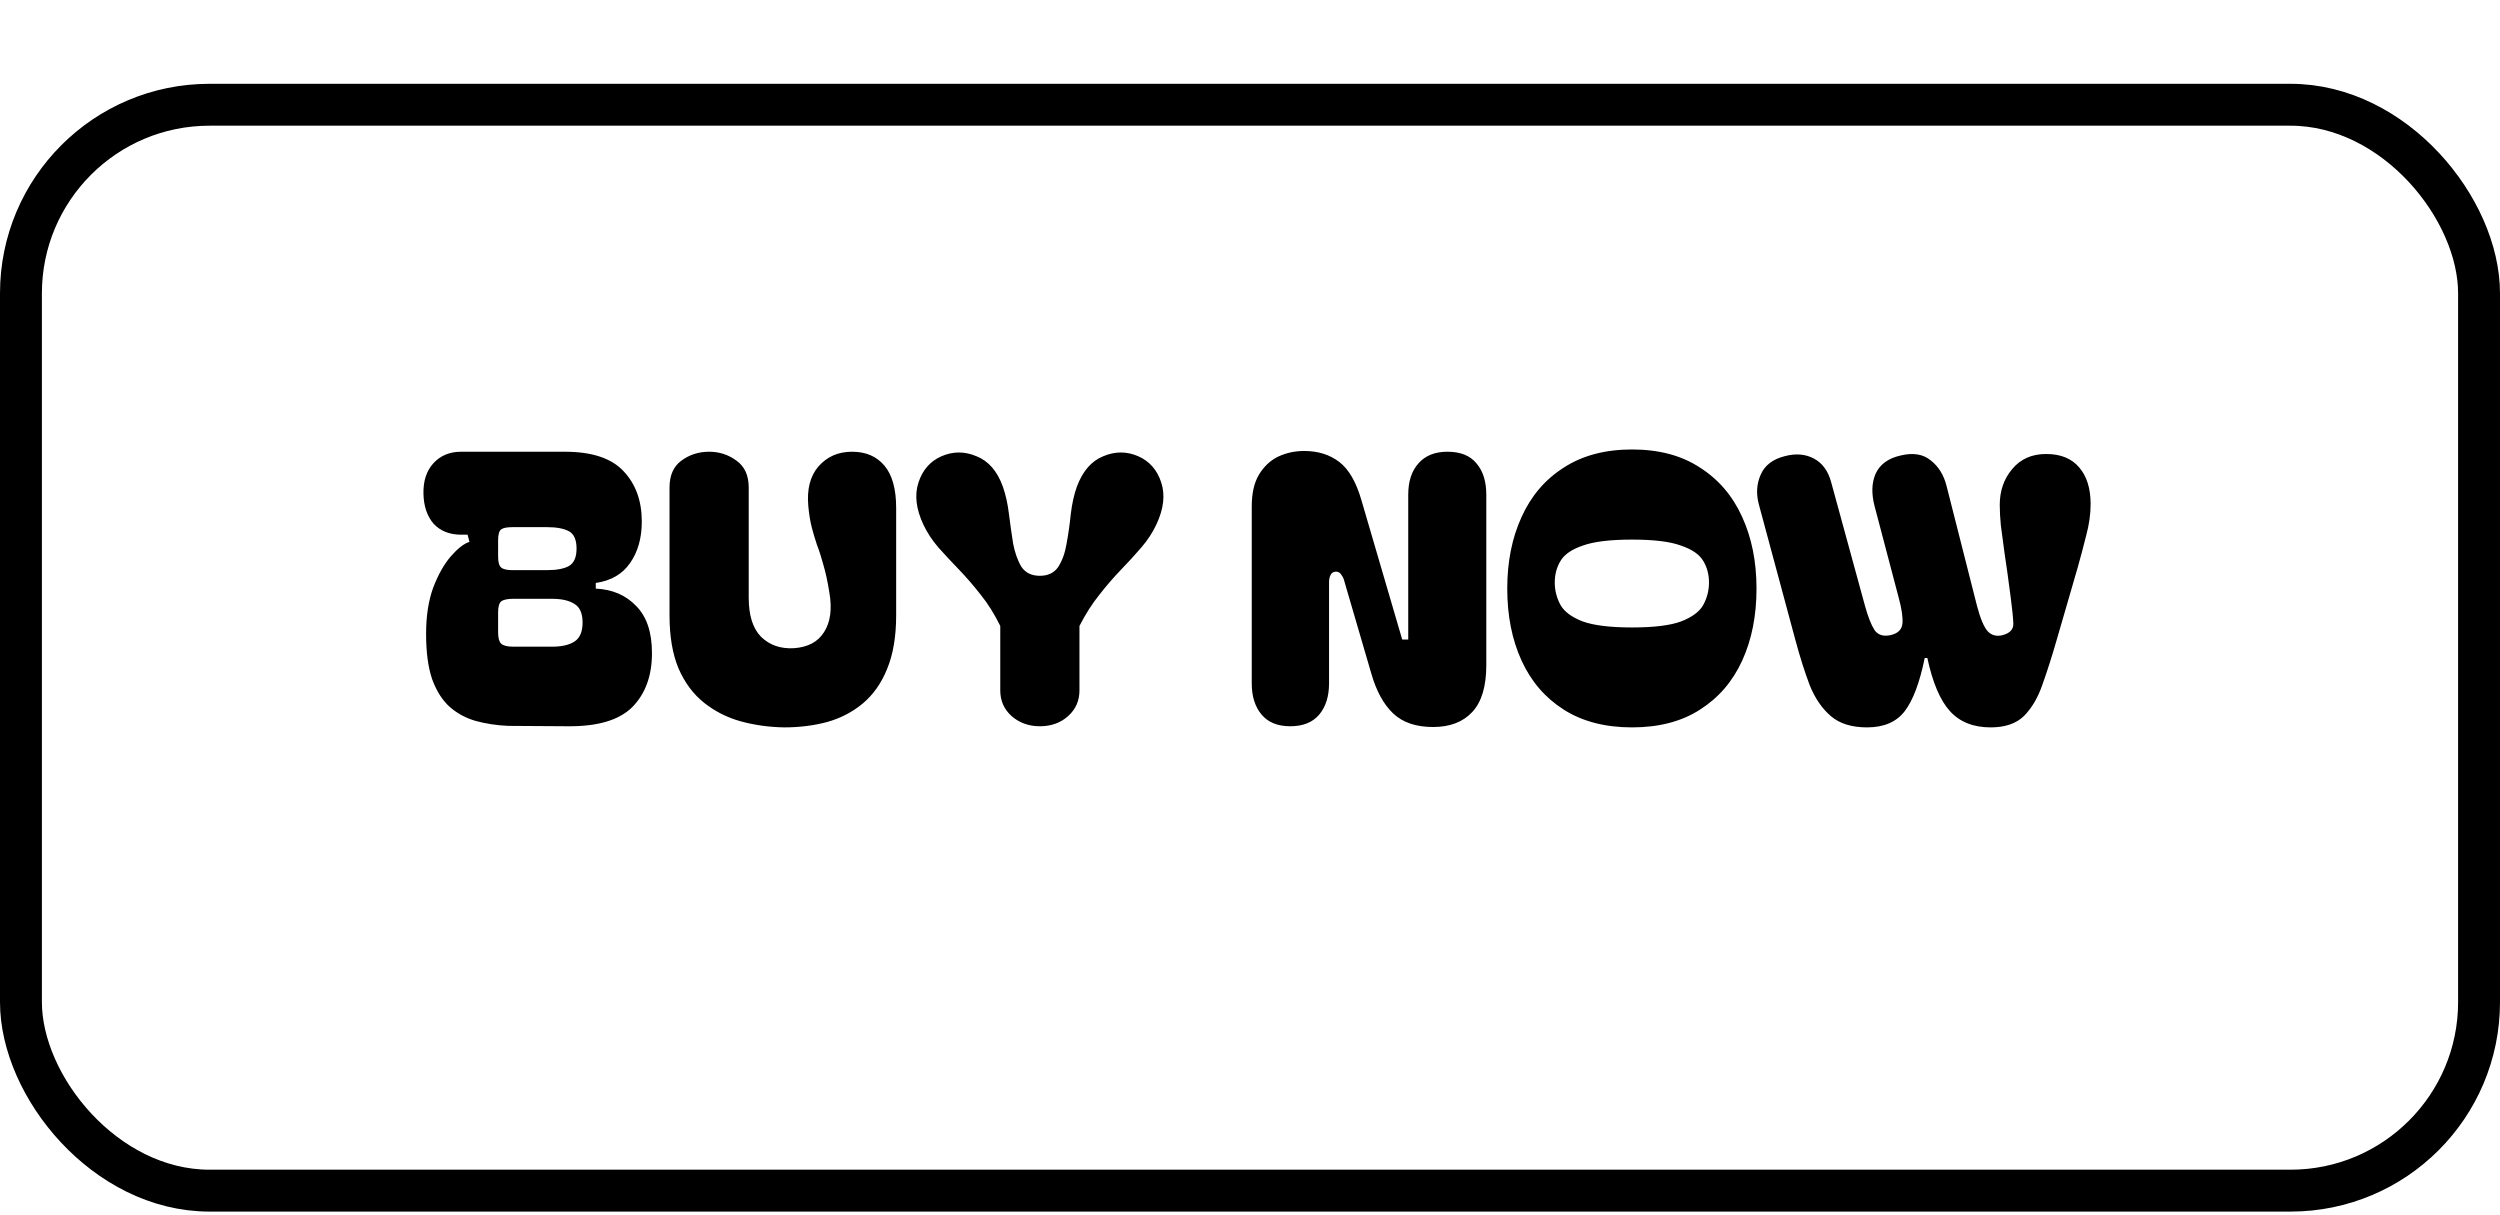 <svg width="179" height="87" viewBox="0 0 179 87" fill="none" xmlns="http://www.w3.org/2000/svg">
<g filter="url(#filter0_d_1_97)">
<rect width="179" height="80.75" rx="15" fill="white"/>
<rect x="1.5" y="1.5" width="176" height="77.75" rx="13.5" stroke="black" stroke-width="3"/>
</g>
<path d="M36.394 51.973C35.566 51.937 34.792 51.82 34.072 51.622C33.37 51.424 32.749 51.091 32.209 50.623C31.669 50.137 31.246 49.471 30.94 48.625C30.652 47.779 30.508 46.699 30.508 45.385C30.508 44.107 30.679 43 31.021 42.064C31.381 41.128 31.804 40.381 32.29 39.823C32.776 39.265 33.217 38.923 33.613 38.797L33.478 38.284H33.019C32.191 38.284 31.534 38.023 31.048 37.501C30.58 36.961 30.337 36.241 30.319 35.341C30.301 34.441 30.535 33.721 31.021 33.181C31.525 32.623 32.191 32.344 33.019 32.344H40.444C42.388 32.344 43.792 32.812 44.656 33.748C45.52 34.666 45.952 35.863 45.952 37.339C45.952 38.527 45.673 39.517 45.115 40.309C44.575 41.101 43.756 41.578 42.658 41.74V42.145C43.846 42.199 44.809 42.613 45.547 43.387C46.303 44.143 46.681 45.268 46.681 46.762C46.681 48.382 46.213 49.669 45.277 50.623C44.341 51.559 42.802 52.018 40.66 52L36.394 51.973ZM35.665 39.85C35.665 40.246 35.737 40.507 35.881 40.633C36.025 40.759 36.295 40.822 36.691 40.822H39.175C39.859 40.822 40.381 40.723 40.741 40.525C41.101 40.309 41.281 39.895 41.281 39.283C41.281 38.653 41.101 38.239 40.741 38.041C40.381 37.843 39.859 37.744 39.175 37.744H36.691C36.295 37.744 36.025 37.798 35.881 37.906C35.737 38.014 35.665 38.275 35.665 38.689V39.85ZM35.665 45.277C35.665 45.673 35.737 45.943 35.881 46.087C36.043 46.231 36.331 46.303 36.745 46.303H39.526C40.228 46.303 40.768 46.177 41.146 45.925C41.524 45.673 41.713 45.223 41.713 44.575C41.713 43.927 41.524 43.486 41.146 43.252C40.768 43 40.228 42.874 39.526 42.874H36.745C36.331 42.874 36.043 42.937 35.881 43.063C35.737 43.189 35.665 43.45 35.665 43.846V45.277ZM56.146 52.081C55.066 52.063 54.031 51.919 53.041 51.649C52.069 51.379 51.196 50.938 50.422 50.326C49.648 49.714 49.036 48.895 48.586 47.869C48.154 46.843 47.938 45.574 47.938 44.062V34.909C47.938 34.045 48.217 33.406 48.775 32.992C49.351 32.56 50.017 32.344 50.773 32.344C51.511 32.344 52.168 32.56 52.744 32.992C53.32 33.406 53.608 34.045 53.608 34.909V42.793C53.608 44.071 53.905 45.007 54.499 45.601C55.111 46.195 55.894 46.465 56.848 46.411C57.856 46.339 58.576 45.952 59.008 45.25C59.458 44.548 59.584 43.612 59.386 42.442C59.26 41.65 59.116 40.984 58.954 40.444C58.81 39.904 58.657 39.427 58.495 39.013C58.351 38.581 58.225 38.158 58.117 37.744C58.009 37.312 57.928 36.808 57.874 36.232C57.766 35.026 58.009 34.081 58.603 33.397C59.215 32.695 60.016 32.344 61.006 32.344C61.996 32.344 62.77 32.677 63.328 33.343C63.886 34.009 64.165 35.017 64.165 36.367V44.062C64.165 45.574 63.949 46.852 63.517 47.896C63.103 48.922 62.518 49.75 61.762 50.38C61.024 50.992 60.169 51.433 59.197 51.703C58.243 51.955 57.226 52.081 56.146 52.081ZM66.111 37.555C65.589 36.439 65.472 35.44 65.76 34.558C66.048 33.658 66.597 33.028 67.407 32.668C68.235 32.308 69.072 32.308 69.918 32.668C70.782 33.01 71.412 33.739 71.808 34.855C72.006 35.413 72.15 36.061 72.24 36.799C72.33 37.519 72.429 38.221 72.537 38.905C72.663 39.571 72.861 40.129 73.131 40.579C73.419 41.011 73.86 41.227 74.454 41.227C75.048 41.227 75.489 41.011 75.777 40.579C76.065 40.129 76.263 39.571 76.371 38.905C76.497 38.221 76.596 37.519 76.668 36.799C76.758 36.061 76.902 35.413 77.1 34.855C77.514 33.739 78.144 33.01 78.99 32.668C79.836 32.308 80.673 32.308 81.501 32.668C82.311 33.028 82.86 33.658 83.148 34.558C83.436 35.44 83.319 36.439 82.797 37.555C82.527 38.131 82.167 38.68 81.717 39.202C81.285 39.706 80.808 40.228 80.286 40.768C79.764 41.308 79.242 41.911 78.72 42.577C78.198 43.225 77.721 43.972 77.289 44.818V49.435C77.289 50.173 77.019 50.785 76.479 51.271C75.939 51.757 75.264 52 74.454 52C73.662 52 72.987 51.757 72.429 51.271C71.889 50.785 71.619 50.173 71.619 49.435V44.818C71.205 43.972 70.737 43.225 70.215 42.577C69.693 41.911 69.171 41.308 68.649 40.768C68.127 40.228 67.641 39.706 67.191 39.202C66.741 38.68 66.381 38.131 66.111 37.555ZM92.379 52C91.479 52 90.795 51.721 90.327 51.163C89.859 50.605 89.625 49.858 89.625 48.922V36.259C89.625 35.323 89.796 34.567 90.138 33.991C90.498 33.397 90.957 32.965 91.515 32.695C92.091 32.425 92.712 32.29 93.378 32.29C94.368 32.29 95.205 32.551 95.889 33.073C96.573 33.595 97.104 34.513 97.482 35.827L100.398 45.79H100.83V35.422C100.83 34.468 101.073 33.721 101.559 33.181C102.045 32.623 102.738 32.344 103.638 32.344C104.574 32.344 105.267 32.623 105.717 33.181C106.185 33.721 106.419 34.468 106.419 35.422V47.626C106.419 49.138 106.086 50.254 105.42 50.974C104.754 51.694 103.818 52.054 102.612 52.054C101.388 52.054 100.434 51.73 99.75 51.082C99.066 50.434 98.544 49.48 98.184 48.22L96.267 41.659C96.231 41.479 96.159 41.317 96.051 41.173C95.961 41.011 95.835 40.93 95.673 40.93C95.475 40.93 95.34 41.011 95.268 41.173C95.196 41.317 95.16 41.479 95.16 41.659V48.922C95.16 49.858 94.926 50.605 94.458 51.163C93.99 51.721 93.297 52 92.379 52ZM116.856 52.081C114.93 52.081 113.301 51.658 111.969 50.812C110.637 49.966 109.629 48.796 108.945 47.302C108.261 45.808 107.919 44.089 107.919 42.145C107.919 40.219 108.261 38.509 108.945 37.015C109.629 35.503 110.637 34.324 111.969 33.478C113.301 32.614 114.93 32.182 116.856 32.182C118.782 32.182 120.402 32.614 121.716 33.478C123.048 34.324 124.056 35.503 124.74 37.015C125.424 38.509 125.766 40.219 125.766 42.145C125.766 44.089 125.424 45.808 124.74 47.302C124.056 48.796 123.048 49.966 121.716 50.812C120.402 51.658 118.782 52.081 116.856 52.081ZM111.321 41.713C111.321 42.271 111.456 42.802 111.726 43.306C111.996 43.792 112.527 44.188 113.319 44.494C114.111 44.782 115.29 44.926 116.856 44.926C118.422 44.926 119.592 44.782 120.366 44.494C121.158 44.188 121.689 43.792 121.959 43.306C122.229 42.802 122.364 42.271 122.364 41.713C122.364 41.137 122.229 40.624 121.959 40.174C121.689 39.706 121.158 39.337 120.366 39.067C119.592 38.779 118.422 38.635 116.856 38.635C115.29 38.635 114.111 38.779 113.319 39.067C112.527 39.337 111.996 39.706 111.726 40.174C111.456 40.624 111.321 41.137 111.321 41.713ZM133.678 52.081C132.58 52.081 131.716 51.811 131.086 51.271C130.456 50.731 129.952 49.993 129.574 49.057C129.214 48.103 128.872 47.023 128.548 45.817L125.929 36.097C125.731 35.341 125.776 34.639 126.064 33.991C126.352 33.325 126.919 32.884 127.765 32.668C128.557 32.452 129.259 32.506 129.871 32.83C130.483 33.154 130.897 33.721 131.113 34.531L133.543 43.414C133.759 44.188 133.984 44.755 134.218 45.115C134.47 45.475 134.866 45.592 135.406 45.466C135.91 45.34 136.18 45.061 136.216 44.629C136.252 44.197 136.162 43.585 135.946 42.793L134.218 36.232C133.984 35.332 134.011 34.558 134.299 33.91C134.605 33.244 135.199 32.812 136.081 32.614C136.981 32.398 137.701 32.515 138.241 32.965C138.799 33.397 139.177 34.009 139.375 34.801L141.562 43.414C141.796 44.296 142.048 44.89 142.318 45.196C142.606 45.502 142.975 45.592 143.425 45.466C143.929 45.322 144.172 45.043 144.154 44.629C144.136 44.197 144.073 43.576 143.965 42.766C143.803 41.506 143.659 40.471 143.533 39.661C143.425 38.851 143.335 38.176 143.263 37.636C143.209 37.096 143.182 36.601 143.182 36.151C143.182 35.143 143.479 34.288 144.073 33.586C144.667 32.866 145.477 32.506 146.503 32.506C147.547 32.506 148.339 32.83 148.879 33.478C149.419 34.108 149.689 34.981 149.689 36.097C149.689 36.817 149.581 37.573 149.365 38.365C149.167 39.157 148.969 39.904 148.771 40.606L147.259 45.817C146.917 47.005 146.575 48.076 146.233 49.03C145.909 49.966 145.468 50.713 144.91 51.271C144.352 51.811 143.56 52.081 142.534 52.081C141.292 52.081 140.32 51.694 139.618 50.92C138.916 50.146 138.376 48.877 137.998 47.113H137.809C137.449 48.877 136.972 50.146 136.378 50.92C135.784 51.694 134.884 52.081 133.678 52.081Z" fill="black"/>
<defs>
<filter id="filter0_d_1_97" x="0" y="0" width="179" height="86.75" filterUnits="userSpaceOnUse" color-interpolation-filters="sRGB">
<feFlood flood-opacity="0" result="BackgroundImageFix"/>
<feColorMatrix in="SourceAlpha" type="matrix" values="0 0 0 0 0 0 0 0 0 0 0 0 0 0 0 0 0 0 127 0" result="hardAlpha"/>
<feOffset dy="6"/>
<feComposite in2="hardAlpha" operator="out"/>
<feColorMatrix type="matrix" values="0 0 0 0 0 0 0 0 0 0 0 0 0 0 0 0 0 0 1 0"/>
<feBlend mode="normal" in2="BackgroundImageFix" result="effect1_dropShadow_1_97"/>
<feBlend mode="normal" in="SourceGraphic" in2="effect1_dropShadow_1_97" result="shape"/>
</filter>
</defs>
</svg>
